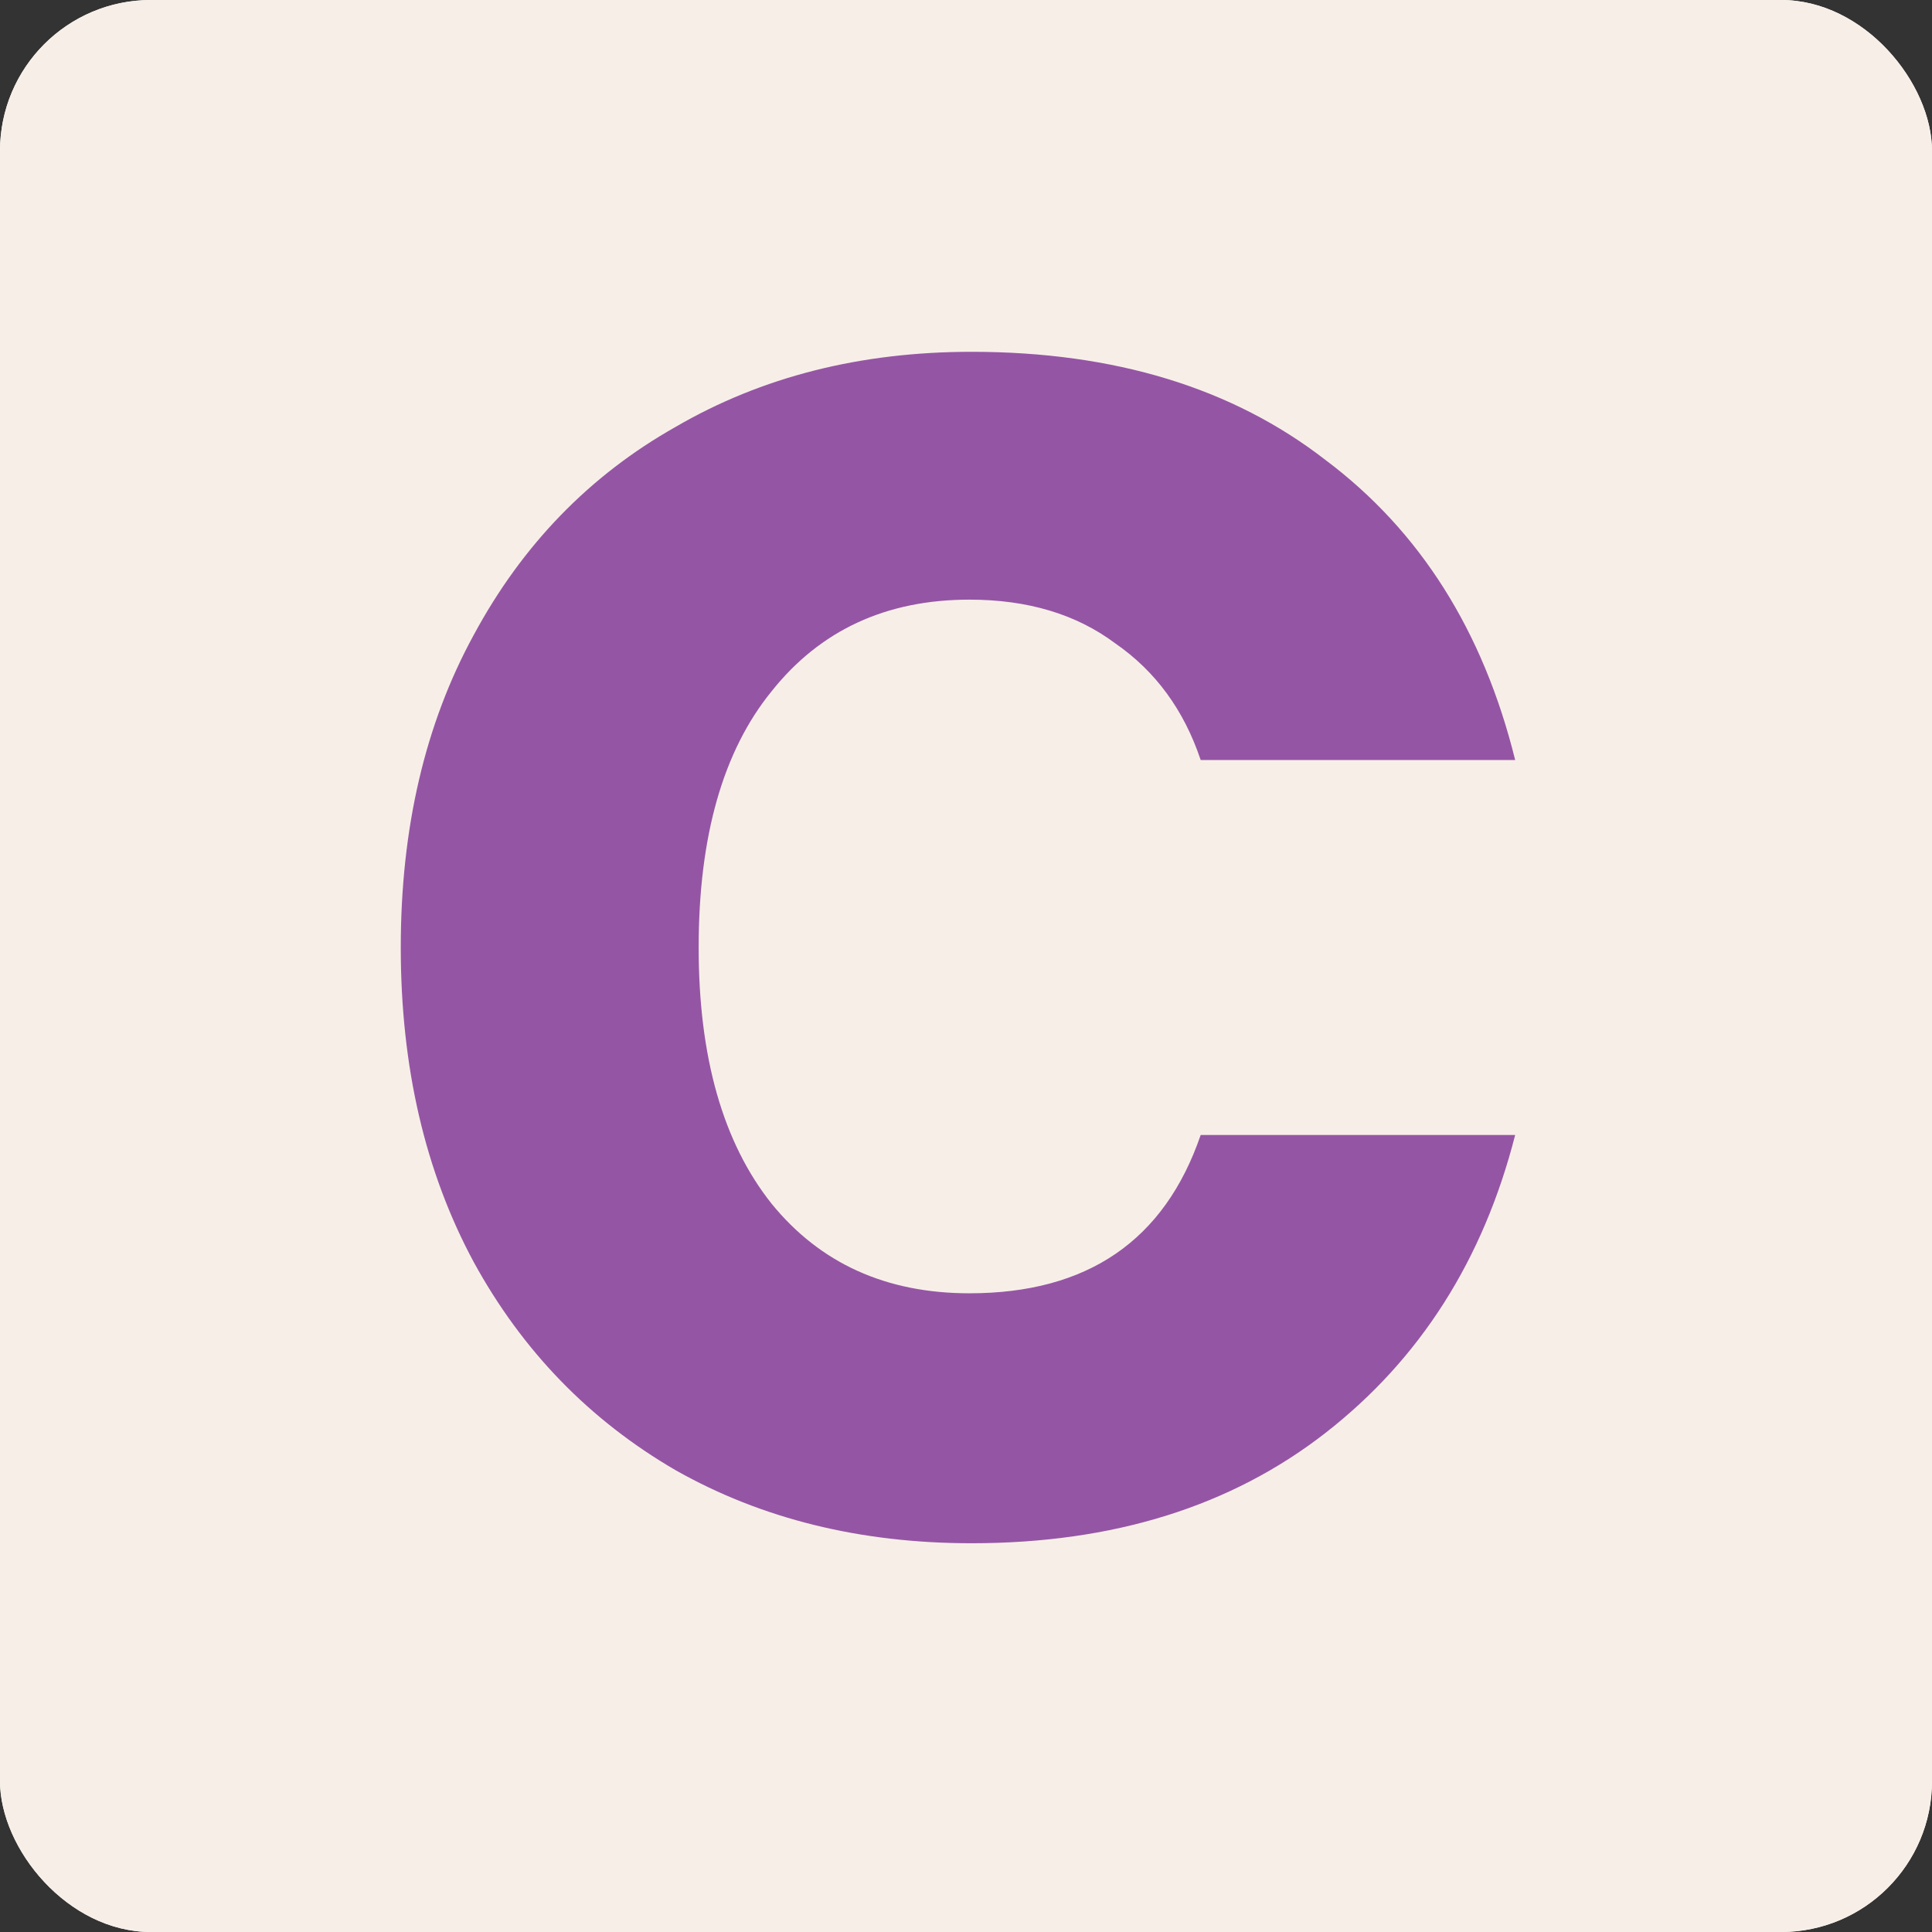 <svg width="32" height="32" viewBox="0 0 32 32" fill="none" xmlns="http://www.w3.org/2000/svg">
<rect x="0" y="0" width="32" height="32" fill="#333333" stroke="none"/>
<g clip-path="url(#clip0)">
<rect width="32" height="32" rx="2.5" fill="white"/>
<rect width="32" height="32" fill="#F7EFE7"/>
<path d="M6.638 15.694C6.638 13.716 7.041 11.991 7.846 10.518C8.651 9.024 9.767 7.873 11.193 7.069C12.618 6.24 14.252 5.827 16.091 5.827C18.46 5.827 20.416 6.425 21.956 7.62C23.52 8.793 24.567 10.45 25.096 12.588H19.887C19.61 11.761 19.139 11.117 18.472 10.656C17.828 10.174 17.023 9.932 16.057 9.932C14.677 9.932 13.585 10.438 12.78 11.45C11.975 12.439 11.572 13.854 11.572 15.694C11.572 17.511 11.975 18.925 12.78 19.937C13.585 20.926 14.677 21.421 16.057 21.421C18.012 21.421 19.288 20.547 19.887 18.799H25.096C24.567 20.869 23.52 22.513 21.956 23.732C20.392 24.951 18.438 25.561 16.091 25.561C14.252 25.561 12.618 25.158 11.193 24.353C9.767 23.525 8.651 22.375 7.846 20.903C7.041 19.408 6.638 17.672 6.638 15.694Z" fill="#9555A5"/>
</g>
<defs>
<clipPath id="clip0">
<rect width="32" height="32" rx="2.5" fill="white"/>
</clipPath>
</defs>
</svg>
